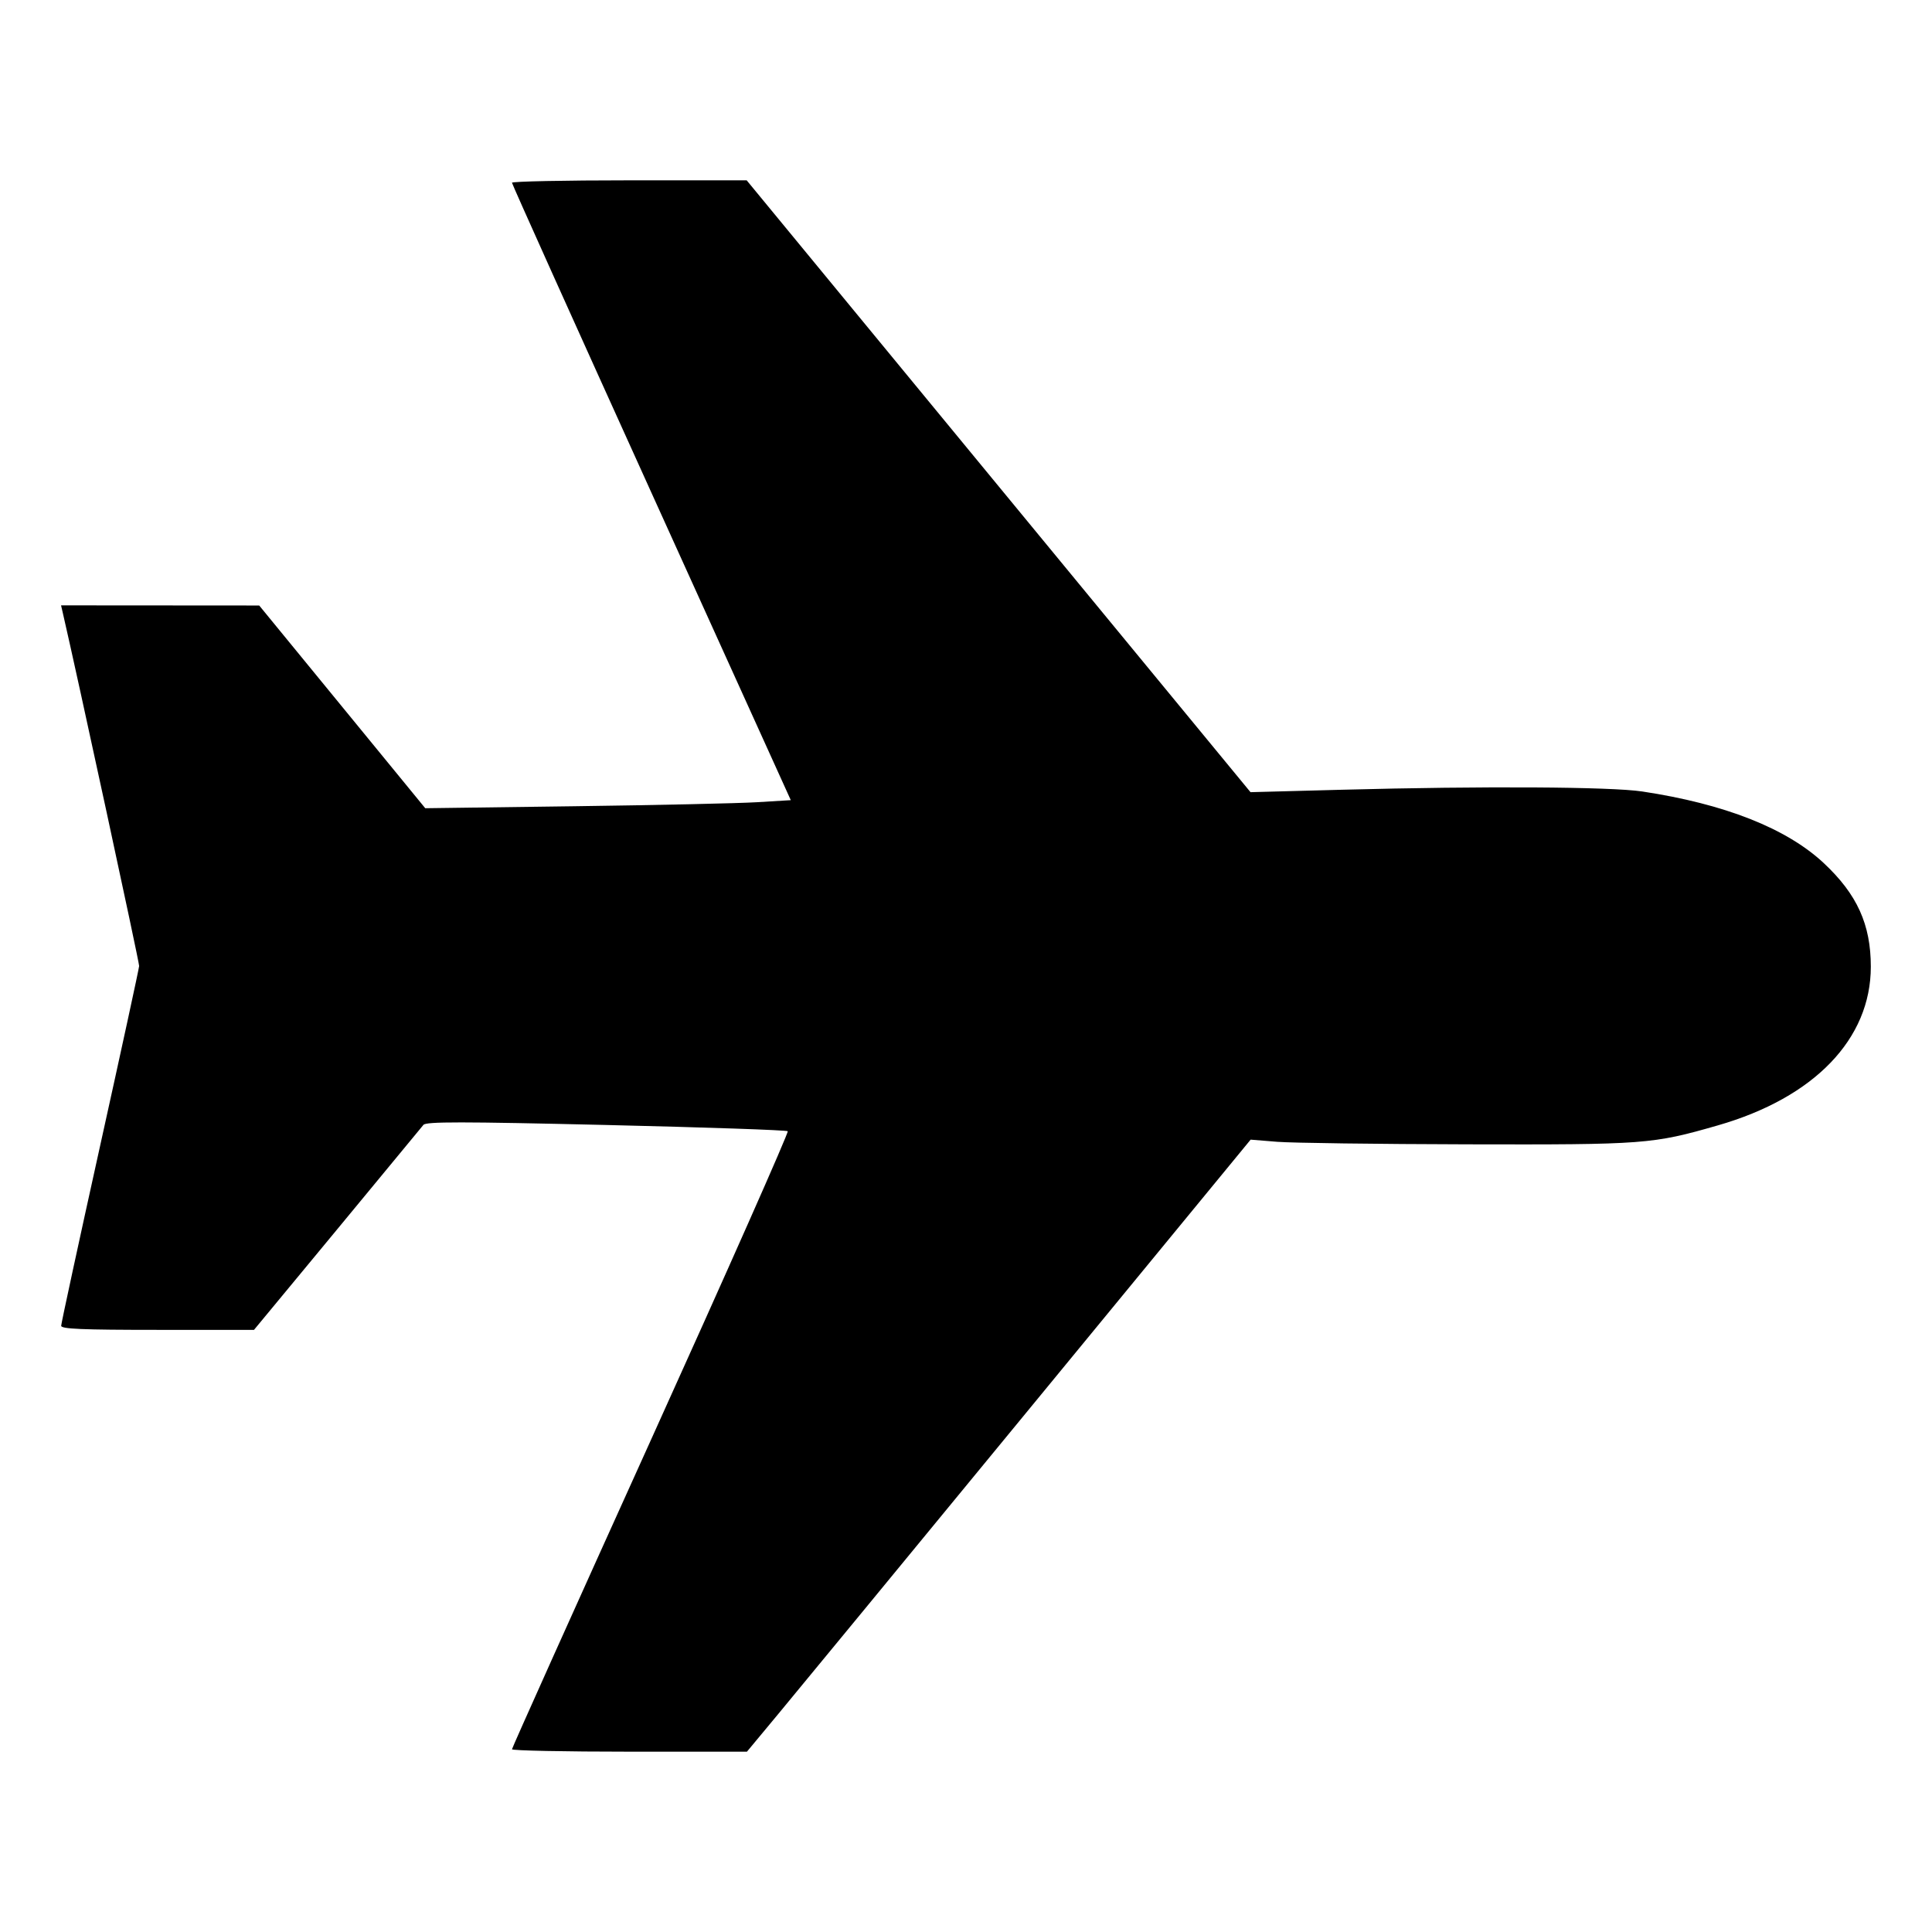 <svg xmlns="http://www.w3.org/2000/svg" width="512" height="512" viewBox="0 0 512 512"><path d="M135.682 48.427 C 135.683 48.779,152.309 85.739,172.627 130.560 L 209.570 212.053 200.572 212.596 C 195.623 212.894,173.826 213.375,152.136 213.663 L 112.698 214.188 90.696 187.325 L 68.693 160.463 42.437 160.445 L 16.181 160.427 16.626 162.347 C 20.455 178.868,36.927 255.061,36.872 256.000 C 36.831 256.704,32.166 278.202,26.505 303.774 C 20.845 329.346,16.213 350.754,16.213 351.348 C 16.213 352.193,21.737 352.427,41.763 352.427 L 67.313 352.427 89.337 325.808 C 101.449 311.167,111.744 298.700,112.213 298.104 C 112.903 297.227,122.166 297.232,160.645 298.132 C 186.813 298.744,208.465 299.487,208.761 299.784 C 209.058 300.080,192.735 336.910,172.490 381.629 C 152.244 426.347,135.680 463.223,135.680 463.574 C 135.680 463.926,149.690 464.213,166.813 464.213 L 197.946 464.213 206.280 454.182 C 210.863 448.665,240.897 412.171,273.021 373.084 L 331.429 302.018 338.451 302.588 C 342.313 302.901,364.989 303.203,388.843 303.259 C 435.976 303.369,437.906 303.223,455.253 298.237 C 480.803 290.894,495.787 275.348,495.787 256.182 C 495.787 245.004,492.150 236.993,483.329 228.742 C 473.476 219.524,457.036 213.037,435.200 209.749 C 426.862 208.494,393.063 208.297,355.780 209.287 L 331.399 209.935 264.638 128.861 L 197.877 47.787 166.778 47.787 C 149.674 47.787,135.681 48.075,135.682 48.427 " stroke="none" fill-rule="evenodd" fill="black"></path></svg>